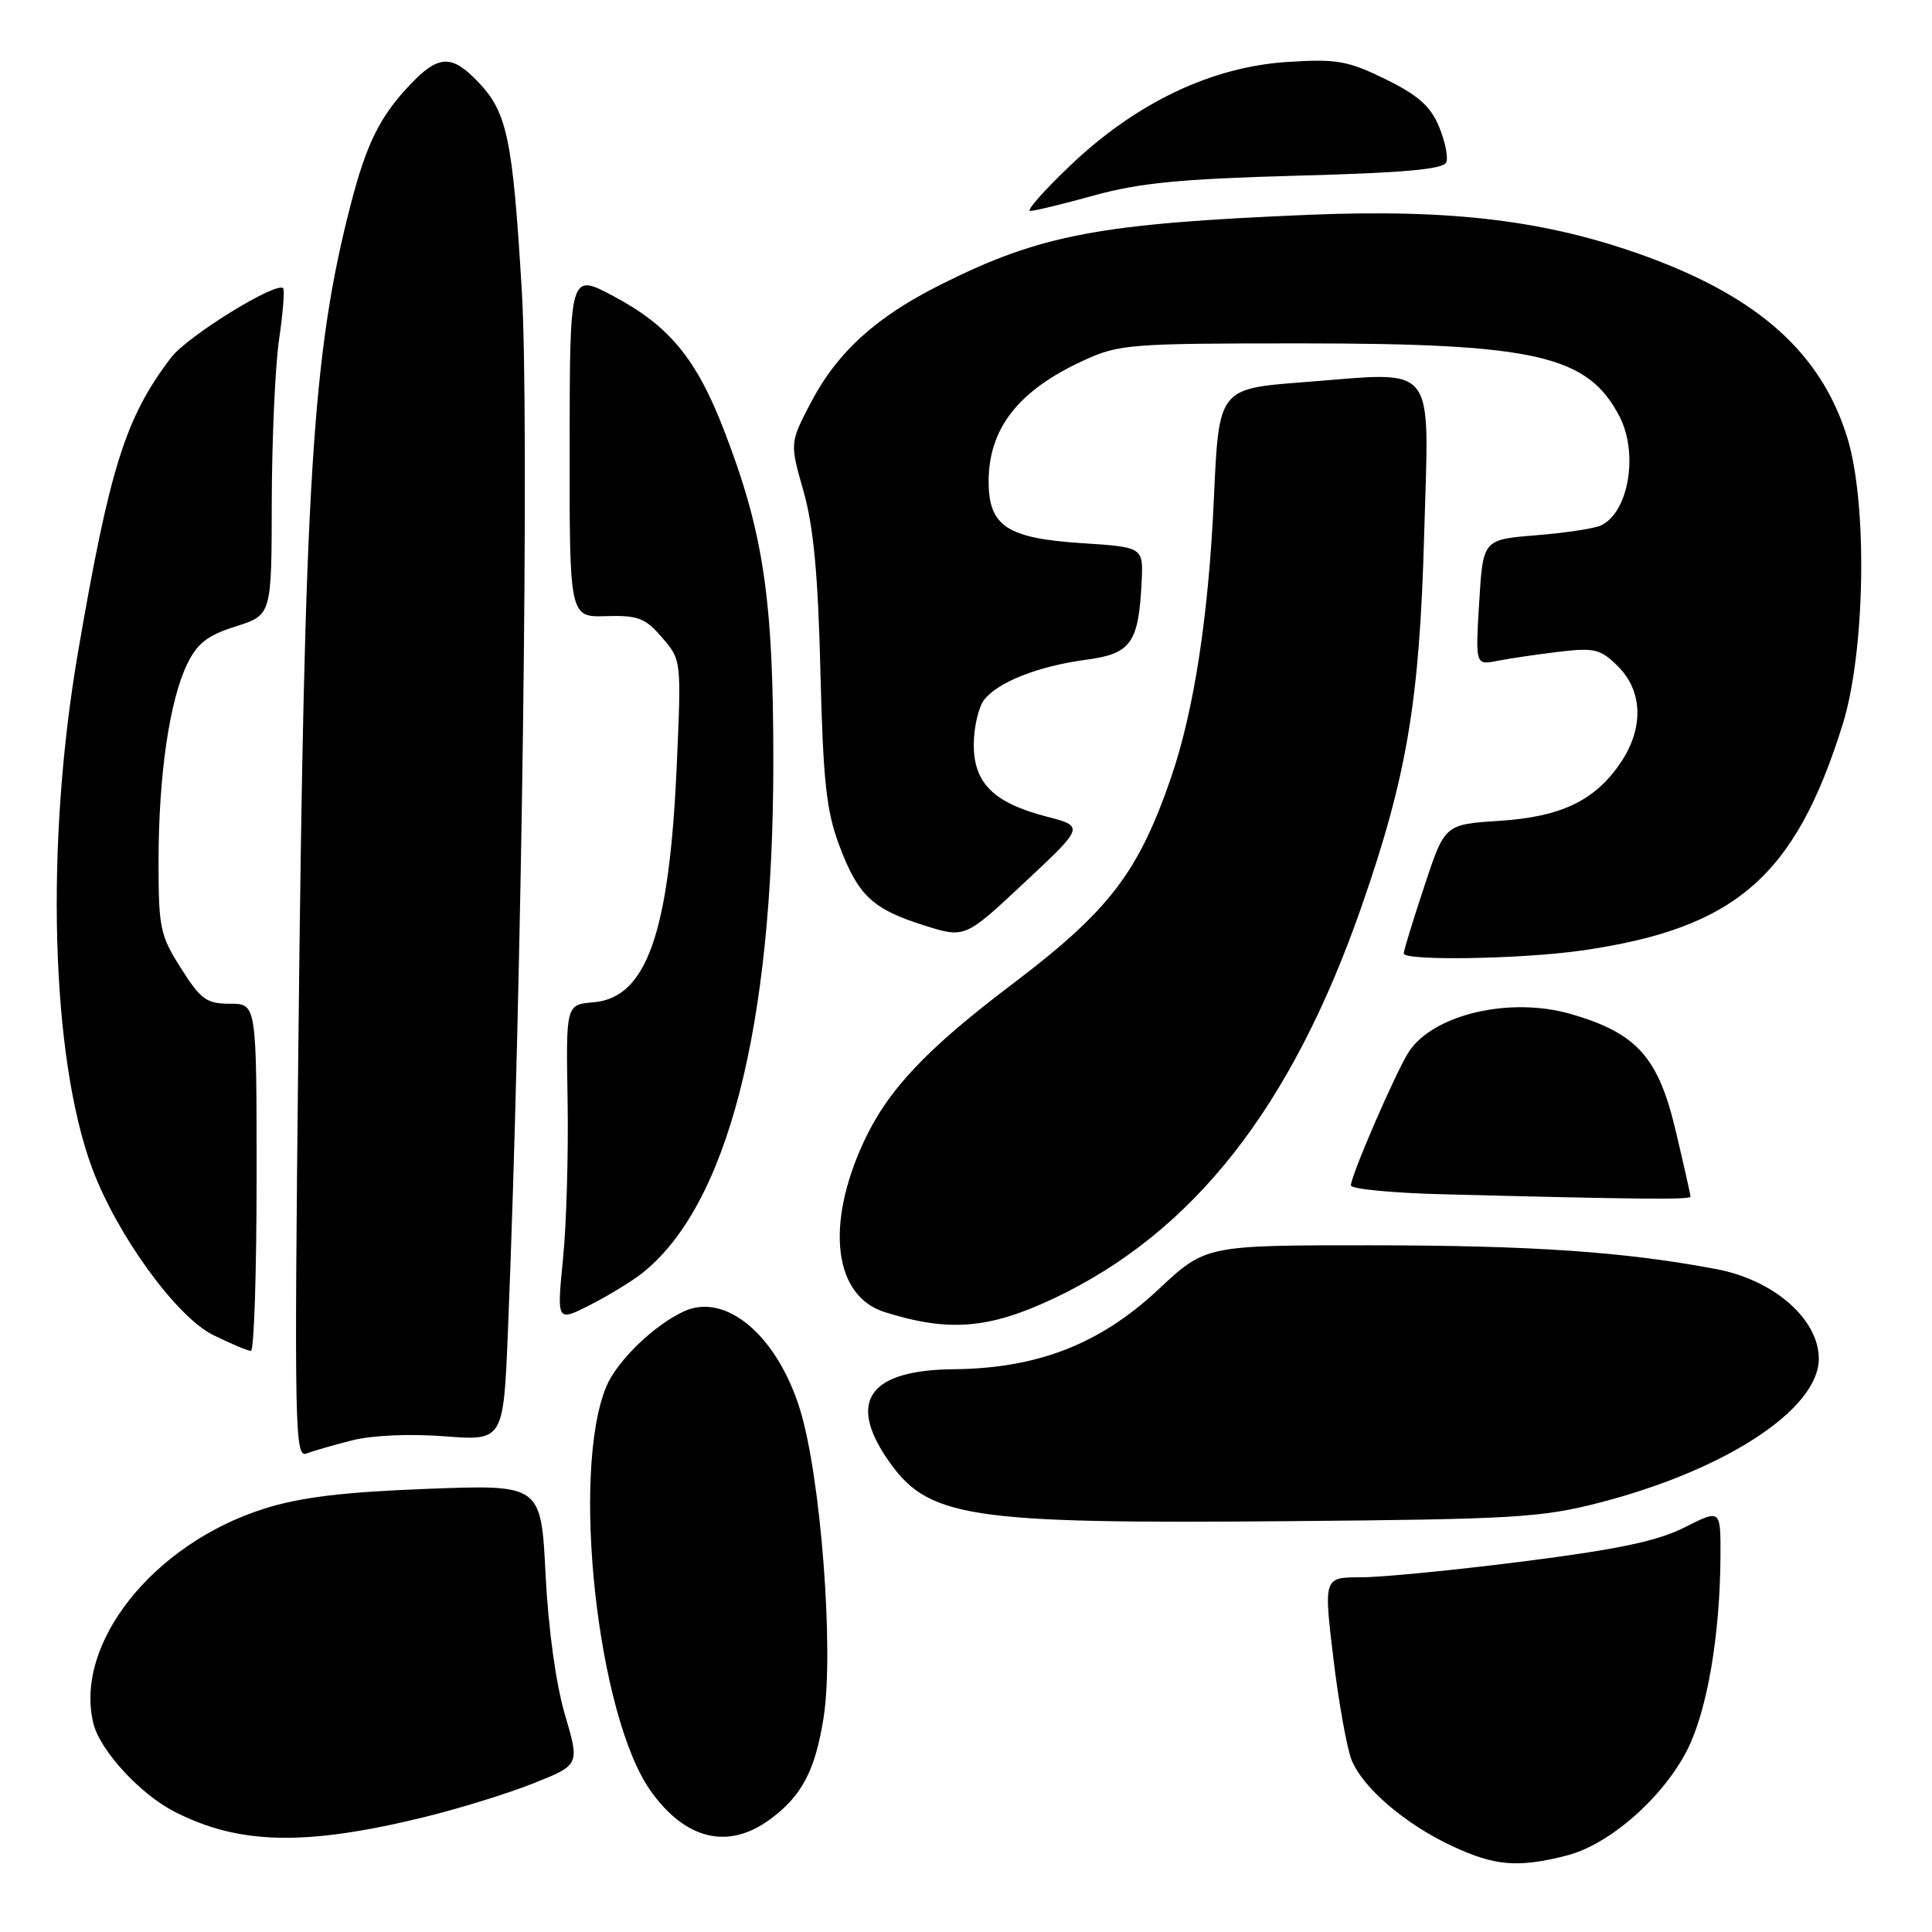 <?xml version="1.0" encoding="UTF-8" standalone="no"?>
<!DOCTYPE svg PUBLIC "-//W3C//DTD SVG 1.1//EN" "http://www.w3.org/Graphics/SVG/1.1/DTD/svg11.dtd" >
<svg xmlns="http://www.w3.org/2000/svg" xmlns:xlink="http://www.w3.org/1999/xlink" version="1.1" viewBox="0 0 256 256">
 <g >
 <path fill="currentColor"
d=" M 207.55 245.88 C 213.23 244.45 220.35 238.22 223.58 231.85 C 226.21 226.66 227.92 216.68 227.97 206.23 C 228.00 199.97 228.00 199.97 223.25 202.37 C 219.66 204.19 214.46 205.29 201.91 206.89 C 192.79 208.05 183.09 209.00 180.36 209.00 C 175.39 209.00 175.39 209.00 176.68 219.75 C 177.39 225.66 178.49 231.74 179.11 233.25 C 180.63 236.95 186.25 241.74 192.43 244.62 C 198.10 247.26 201.09 247.51 207.55 245.88 Z  M 56.00 240.83 C 60.67 239.70 67.27 237.66 70.66 236.31 C 76.82 233.86 76.82 233.86 74.85 227.18 C 73.66 223.13 72.65 215.81 72.29 208.60 C 71.69 196.71 71.69 196.71 56.60 197.28 C 45.41 197.71 39.82 198.39 35.00 199.91 C 20.27 204.57 9.74 217.85 12.39 228.42 C 13.29 231.99 18.61 237.76 23.14 240.07 C 31.67 244.42 40.36 244.63 56.00 240.83 Z  M 101.94 241.14 C 106.22 238.04 108.04 234.61 109.14 227.53 C 110.52 218.64 108.76 195.69 106.01 186.78 C 102.99 176.99 96.19 171.22 90.65 173.75 C 86.71 175.54 81.76 180.33 80.35 183.70 C 75.62 195.02 79.16 227.40 86.22 237.31 C 90.81 243.76 96.44 245.13 101.94 241.14 Z  M 211.90 199.12 C 228.67 194.80 241.00 186.71 241.00 180.04 C 241.00 174.82 235.09 169.63 227.50 168.18 C 215.39 165.87 203.00 165.02 181.63 165.01 C 159.75 165.00 159.75 165.00 153.46 170.89 C 145.74 178.11 137.45 181.33 126.35 181.43 C 115.30 181.54 112.30 185.55 117.53 193.26 C 122.90 201.16 127.83 201.93 171.00 201.56 C 200.54 201.31 204.26 201.09 211.90 199.12 Z  M 46.72 190.84 C 49.34 190.18 54.38 189.96 58.94 190.32 C 66.71 190.91 66.71 190.91 67.31 176.21 C 69.15 130.96 70.16 55.45 69.14 38.50 C 67.93 18.32 67.21 14.87 63.33 10.83 C 59.84 7.18 58.09 7.26 54.31 11.25 C 50.36 15.41 48.56 19.03 46.49 27.03 C 41.37 46.81 40.34 63.38 39.53 138.87 C 38.99 189.18 39.07 193.19 40.60 192.60 C 41.51 192.25 44.26 191.46 46.72 190.84 Z  M 34.00 156.00 C 34.00 133.00 34.00 133.00 30.48 133.00 C 27.37 133.00 26.60 132.45 23.98 128.30 C 21.21 123.94 21.00 122.94 21.01 114.05 C 21.02 102.71 22.46 92.83 24.80 88.00 C 26.14 85.23 27.49 84.19 31.24 83.00 C 35.99 81.50 35.99 81.50 36.01 66.50 C 36.03 58.25 36.46 48.59 36.97 45.04 C 37.49 41.48 37.74 38.40 37.52 38.19 C 36.60 37.27 24.82 44.55 22.67 47.38 C 16.63 55.31 14.54 61.92 10.32 86.52 C 5.97 111.93 6.75 140.10 12.21 154.80 C 15.50 163.64 23.36 174.48 28.25 176.90 C 30.59 178.05 32.84 179.00 33.25 179.00 C 33.66 179.00 34.00 168.65 34.00 156.00 Z  M 139.50 172.11 C 158.07 163.39 171.13 146.79 180.43 120.07 C 186.44 102.79 188.10 92.91 188.71 70.80 C 189.35 47.60 190.67 49.27 172.75 50.64 C 161.50 51.50 161.50 51.50 160.85 66.00 C 160.15 81.60 158.22 94.17 155.15 103.09 C 150.80 115.69 146.95 120.69 134.11 130.42 C 122.67 139.08 117.63 144.44 114.45 151.30 C 109.33 162.35 110.49 171.74 117.23 173.86 C 125.67 176.52 131.00 176.10 139.50 172.11 Z  M 84.98 168.79 C 96.35 159.90 102.46 136.25 102.47 101.00 C 102.48 79.37 101.18 70.58 95.94 57.02 C 92.29 47.55 88.69 43.18 81.32 39.26 C 75.50 36.15 75.50 36.15 75.48 58.97 C 75.46 81.79 75.46 81.79 80.31 81.64 C 84.55 81.52 85.50 81.88 87.73 84.48 C 90.29 87.45 90.29 87.46 89.67 101.48 C 88.69 123.65 85.68 132.21 78.64 132.81 C 74.99 133.12 74.99 133.12 75.21 145.81 C 75.33 152.79 75.06 162.25 74.60 166.83 C 73.78 175.15 73.78 175.15 78.14 172.94 C 80.54 171.72 83.61 169.85 84.98 168.79 Z  M 224.00 158.56 C 224.00 158.32 223.12 154.39 222.03 149.81 C 219.73 140.08 216.90 136.91 208.21 134.38 C 200.13 132.02 189.94 134.39 186.67 139.38 C 185.01 141.92 179.00 155.78 179.00 157.07 C 179.00 157.55 184.51 158.08 191.25 158.25 C 217.27 158.92 224.00 158.98 224.00 158.56 Z  M 209.50 125.96 C 229.93 123.05 237.85 116.21 244.16 96.00 C 247.16 86.38 247.48 66.75 244.78 58.00 C 241.34 46.85 233.10 39.43 218.08 33.96 C 205.09 29.23 192.50 27.68 173.50 28.46 C 145.66 29.62 137.91 31.08 124.73 37.67 C 116.09 41.98 110.96 46.64 107.44 53.35 C 104.65 58.69 104.65 58.69 106.47 65.09 C 107.80 69.79 108.40 76.16 108.71 89.00 C 109.07 103.52 109.49 107.44 111.20 112.00 C 113.71 118.69 115.58 120.45 122.51 122.64 C 127.87 124.32 127.87 124.32 135.78 116.91 C 143.70 109.50 143.70 109.50 138.60 108.18 C 131.62 106.36 128.99 103.73 129.03 98.58 C 129.05 96.33 129.66 93.72 130.38 92.76 C 132.18 90.39 137.60 88.26 143.91 87.42 C 149.87 86.63 150.87 85.23 151.27 77.13 C 151.50 72.50 151.50 72.50 143.32 71.97 C 133.43 71.32 131.00 69.71 131.00 63.80 C 131.00 56.78 134.93 51.75 143.51 47.80 C 148.28 45.60 149.57 45.50 172.50 45.50 C 203.52 45.51 210.41 47.09 214.60 55.20 C 217.14 60.11 215.79 67.95 212.11 69.63 C 211.23 70.04 207.35 70.62 203.50 70.93 C 196.50 71.50 196.50 71.50 196.00 79.83 C 195.50 88.15 195.50 88.15 198.45 87.56 C 200.07 87.24 203.74 86.70 206.61 86.36 C 211.32 85.80 212.09 86.00 214.42 88.33 C 217.69 91.60 217.82 96.49 214.75 101.05 C 211.35 106.09 206.85 108.25 198.61 108.77 C 191.43 109.24 191.43 109.24 188.72 117.46 C 187.22 121.98 186.00 125.97 186.00 126.34 C 186.00 127.34 201.57 127.09 209.50 125.96 Z  M 145.00 25.89 C 150.95 24.24 156.51 23.70 171.83 23.28 C 186.08 22.90 191.28 22.43 191.64 21.50 C 191.91 20.80 191.47 18.66 190.66 16.74 C 189.55 14.07 187.88 12.60 183.58 10.49 C 178.57 8.04 177.14 7.79 170.57 8.21 C 160.54 8.86 150.60 13.59 141.91 21.84 C 138.38 25.19 135.95 27.94 136.50 27.95 C 137.05 27.96 140.88 27.03 145.00 25.89 Z "/>
</g>
</svg>
